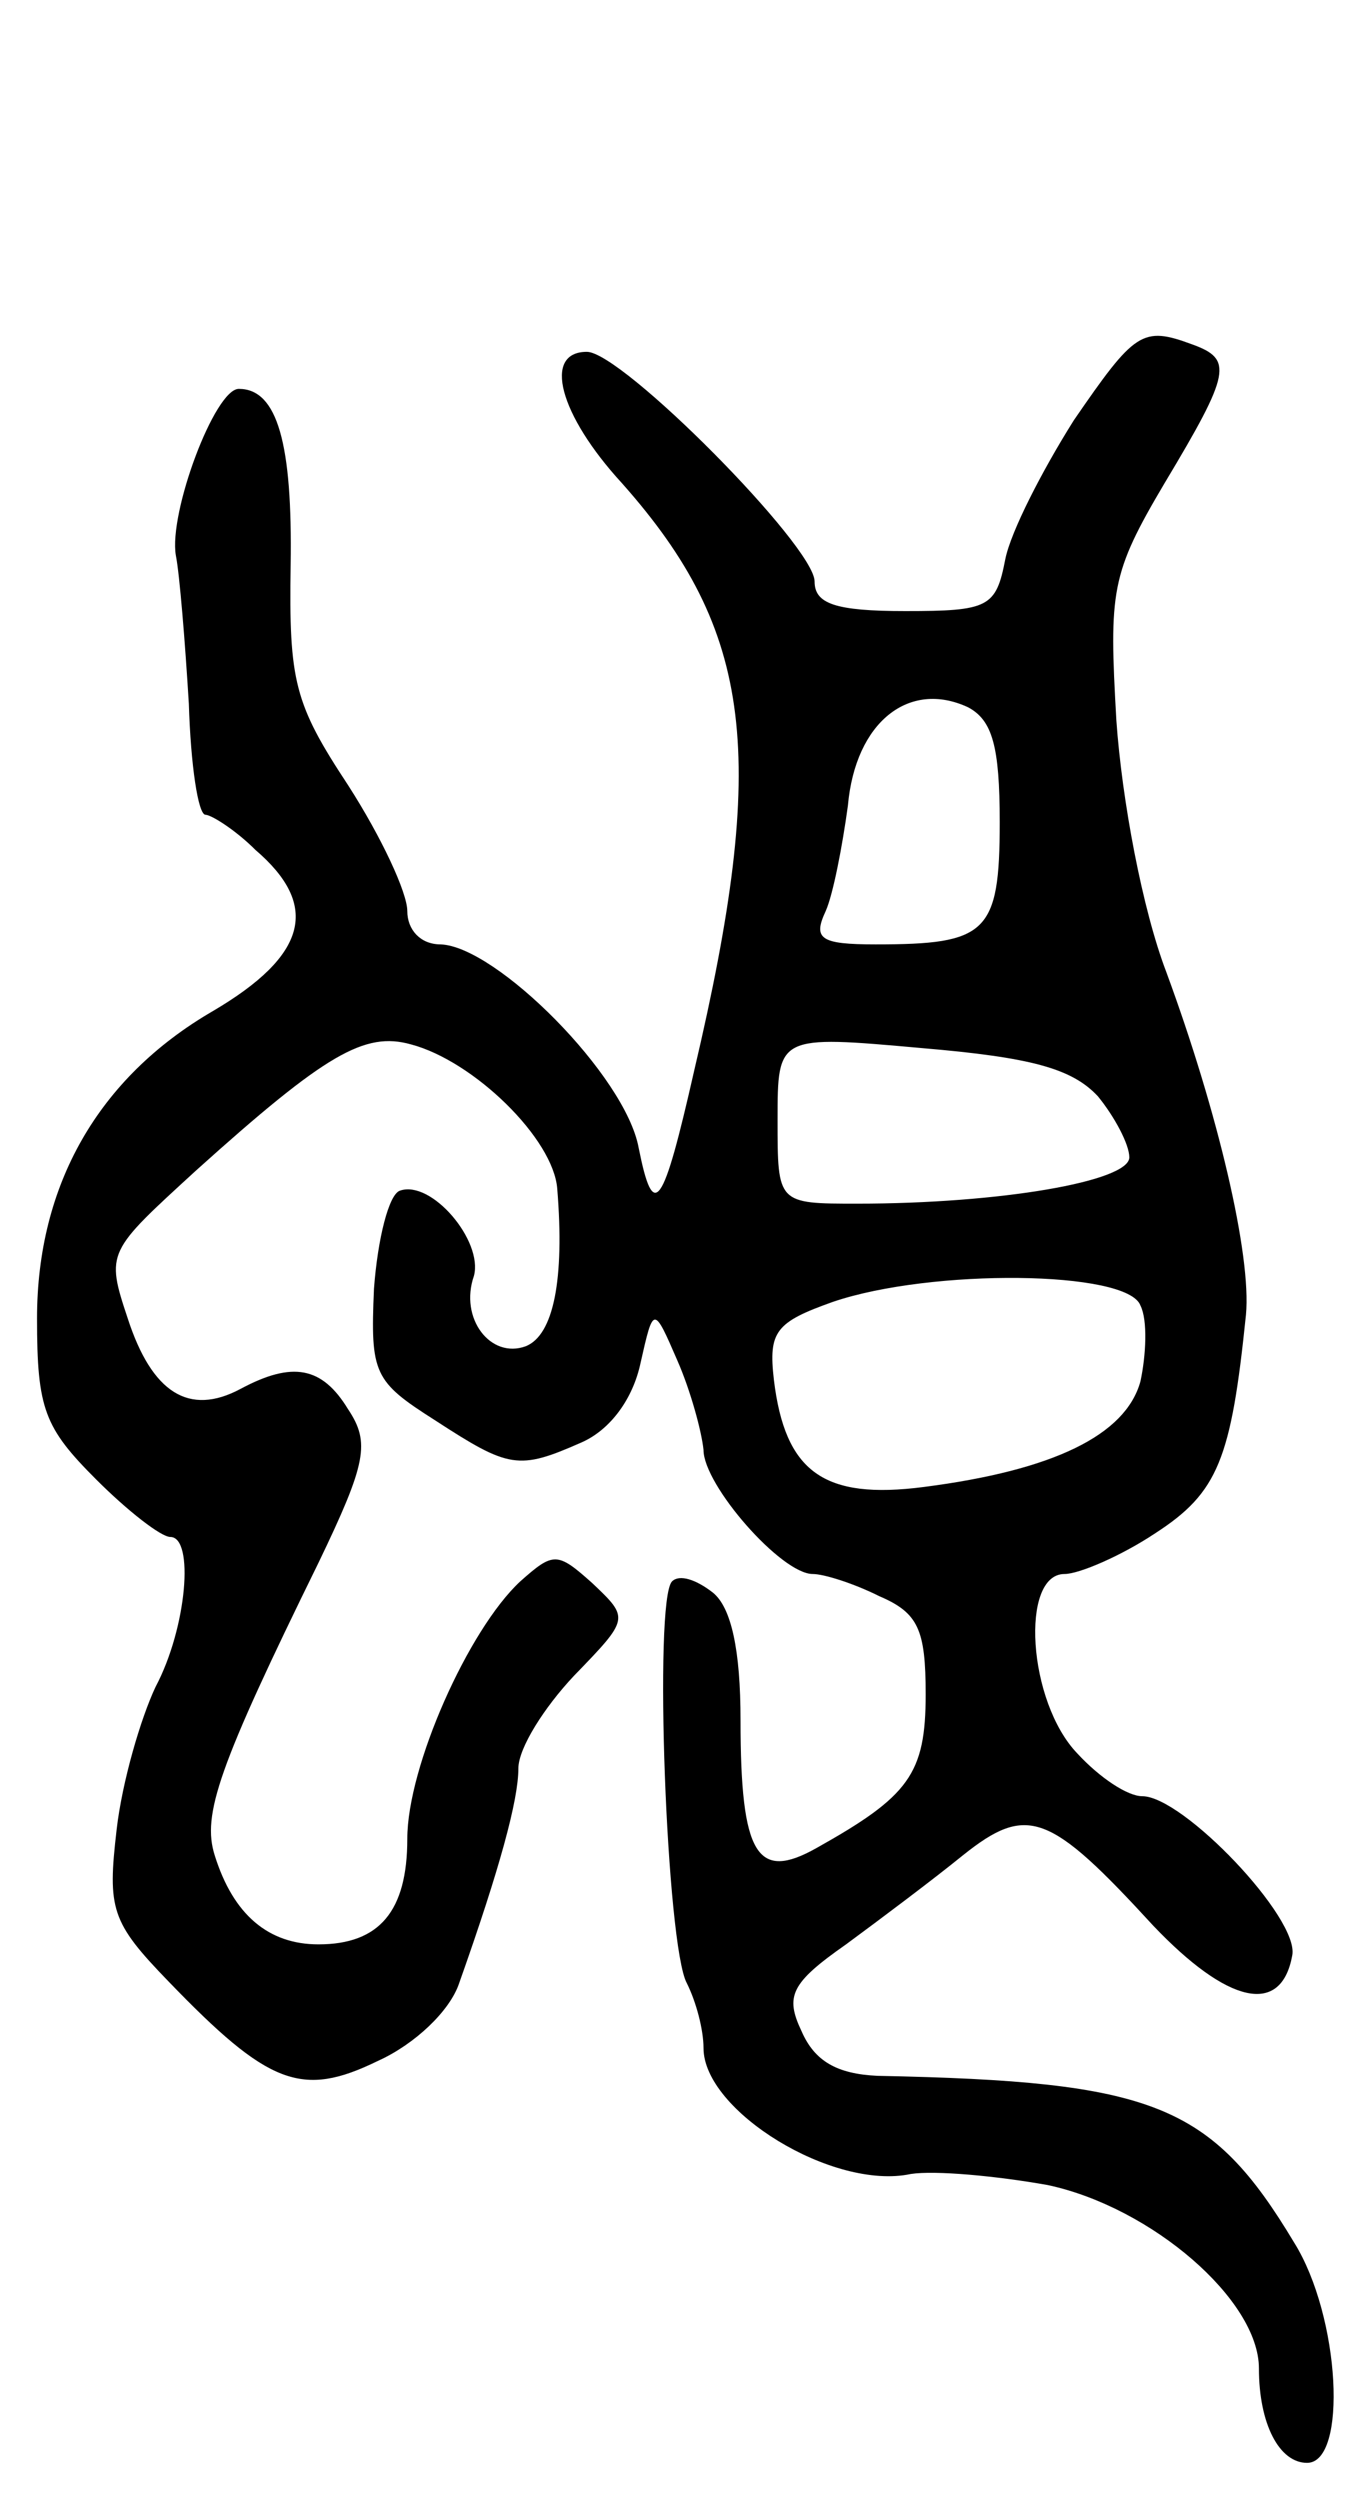 <svg version="1.0" xmlns="http://www.w3.org/2000/svg"
 width="74pt" height="135pt" viewBox="0 0 74 135"
 preserveAspectRatio="xMidYMid meet">
<g transform="translate(0,135) scale(0.1,-0.1)"
fill="#000000" stroke="none">
<path d="M580 1123 c-17 -27 -34 -60 -37 -75 -5 -26 -9 -28 -54 -28 -38 0 -49
4 -49 16 0 19 -104 124 -123 124 -24 0 -15 -34 19 -71 71 -80 79 -147 39 -317
-17 -75 -22 -82 -30 -42 -7 39 -77 109 -107 110 -11 0 -18 8 -18 18 0 10 -14
40 -32 68 -29 44 -32 56 -31 119 1 65 -7 95 -28 95 -13 0 -38 -67 -34 -90 2
-10 5 -47 7 -80 1 -33 5 -60 9 -60 3 0 16 -8 27 -19 35 -30 28 -57 -23 -87
-62 -36 -95 -94 -95 -166 0 -49 4 -59 32 -87 17 -17 35 -31 40 -31 13 0 9 -49
-8 -81 -8 -17 -18 -51 -21 -77 -5 -43 -3 -50 28 -82 54 -56 72 -63 113 -43 20
9 39 27 44 42 22 62 32 99 32 116 0 11 14 33 30 50 30 31 30 31 10 50 -19 17
-21 17 -39 1 -28 -26 -61 -100 -61 -139 0 -39 -15 -57 -48 -57 -27 0 -46 16
-56 48 -7 22 2 48 56 158 26 54 28 65 16 83 -14 23 -30 26 -58 11 -28 -15 -48
-2 -61 38 -12 36 -11 36 37 80 70 63 91 75 116 68 34 -9 77 -51 79 -78 4 -49
-2 -79 -17 -85 -19 -7 -36 15 -28 38 5 19 -23 52 -40 46 -6 -2 -12 -26 -14
-53 -2 -46 0 -50 33 -71 40 -26 45 -27 79 -12 16 7 28 24 32 43 7 31 7 31 20
1 7 -16 13 -38 14 -48 0 -19 42 -67 59 -67 6 0 22 -5 36 -12 21 -9 25 -18 25
-53 0 -43 -9 -55 -59 -83 -32 -18 -41 -4 -41 69 0 38 -5 61 -15 69 -9 7 -18
10 -22 6 -10 -10 -3 -197 8 -217 5 -10 9 -25 9 -35 0 -34 70 -77 112 -68 13 2
46 -1 74 -6 56 -12 114 -62 114 -99 0 -30 11 -51 26 -51 22 0 18 79 -7 119
-45 75 -76 87 -225 90 -22 1 -34 8 -41 24 -9 19 -6 26 24 47 19 14 47 35 63
48 35 28 47 23 103 -38 40 -42 69 -49 75 -16 4 20 -59 86 -81 86 -8 0 -23 10
-35 23 -27 28 -31 97 -7 97 8 0 31 10 49 22 34 22 41 40 49 118 3 32 -15 109
-43 185 -13 34 -24 93 -27 136 -4 70 -3 79 26 128 36 60 37 67 15 75 -27 10
-31 7 -64 -41z m-40 -217 c0 -60 -7 -66 -67 -66 -30 0 -34 3 -27 18 4 9 9 35
12 57 4 45 33 68 65 53 13 -7 17 -21 17 -62z m53 -148 c9 -11 17 -26 17 -33 0
-13 -70 -25 -147 -25 -43 0 -43 0 -43 45 0 46 0 46 78 39 59 -5 81 -11 95 -26z
m23 -113 c4 -8 3 -27 0 -41 -8 -29 -47 -48 -117 -57 -54 -7 -75 8 -81 58 -3
26 1 31 32 42 53 18 159 17 166 -2z"/>
</g>
</svg>
